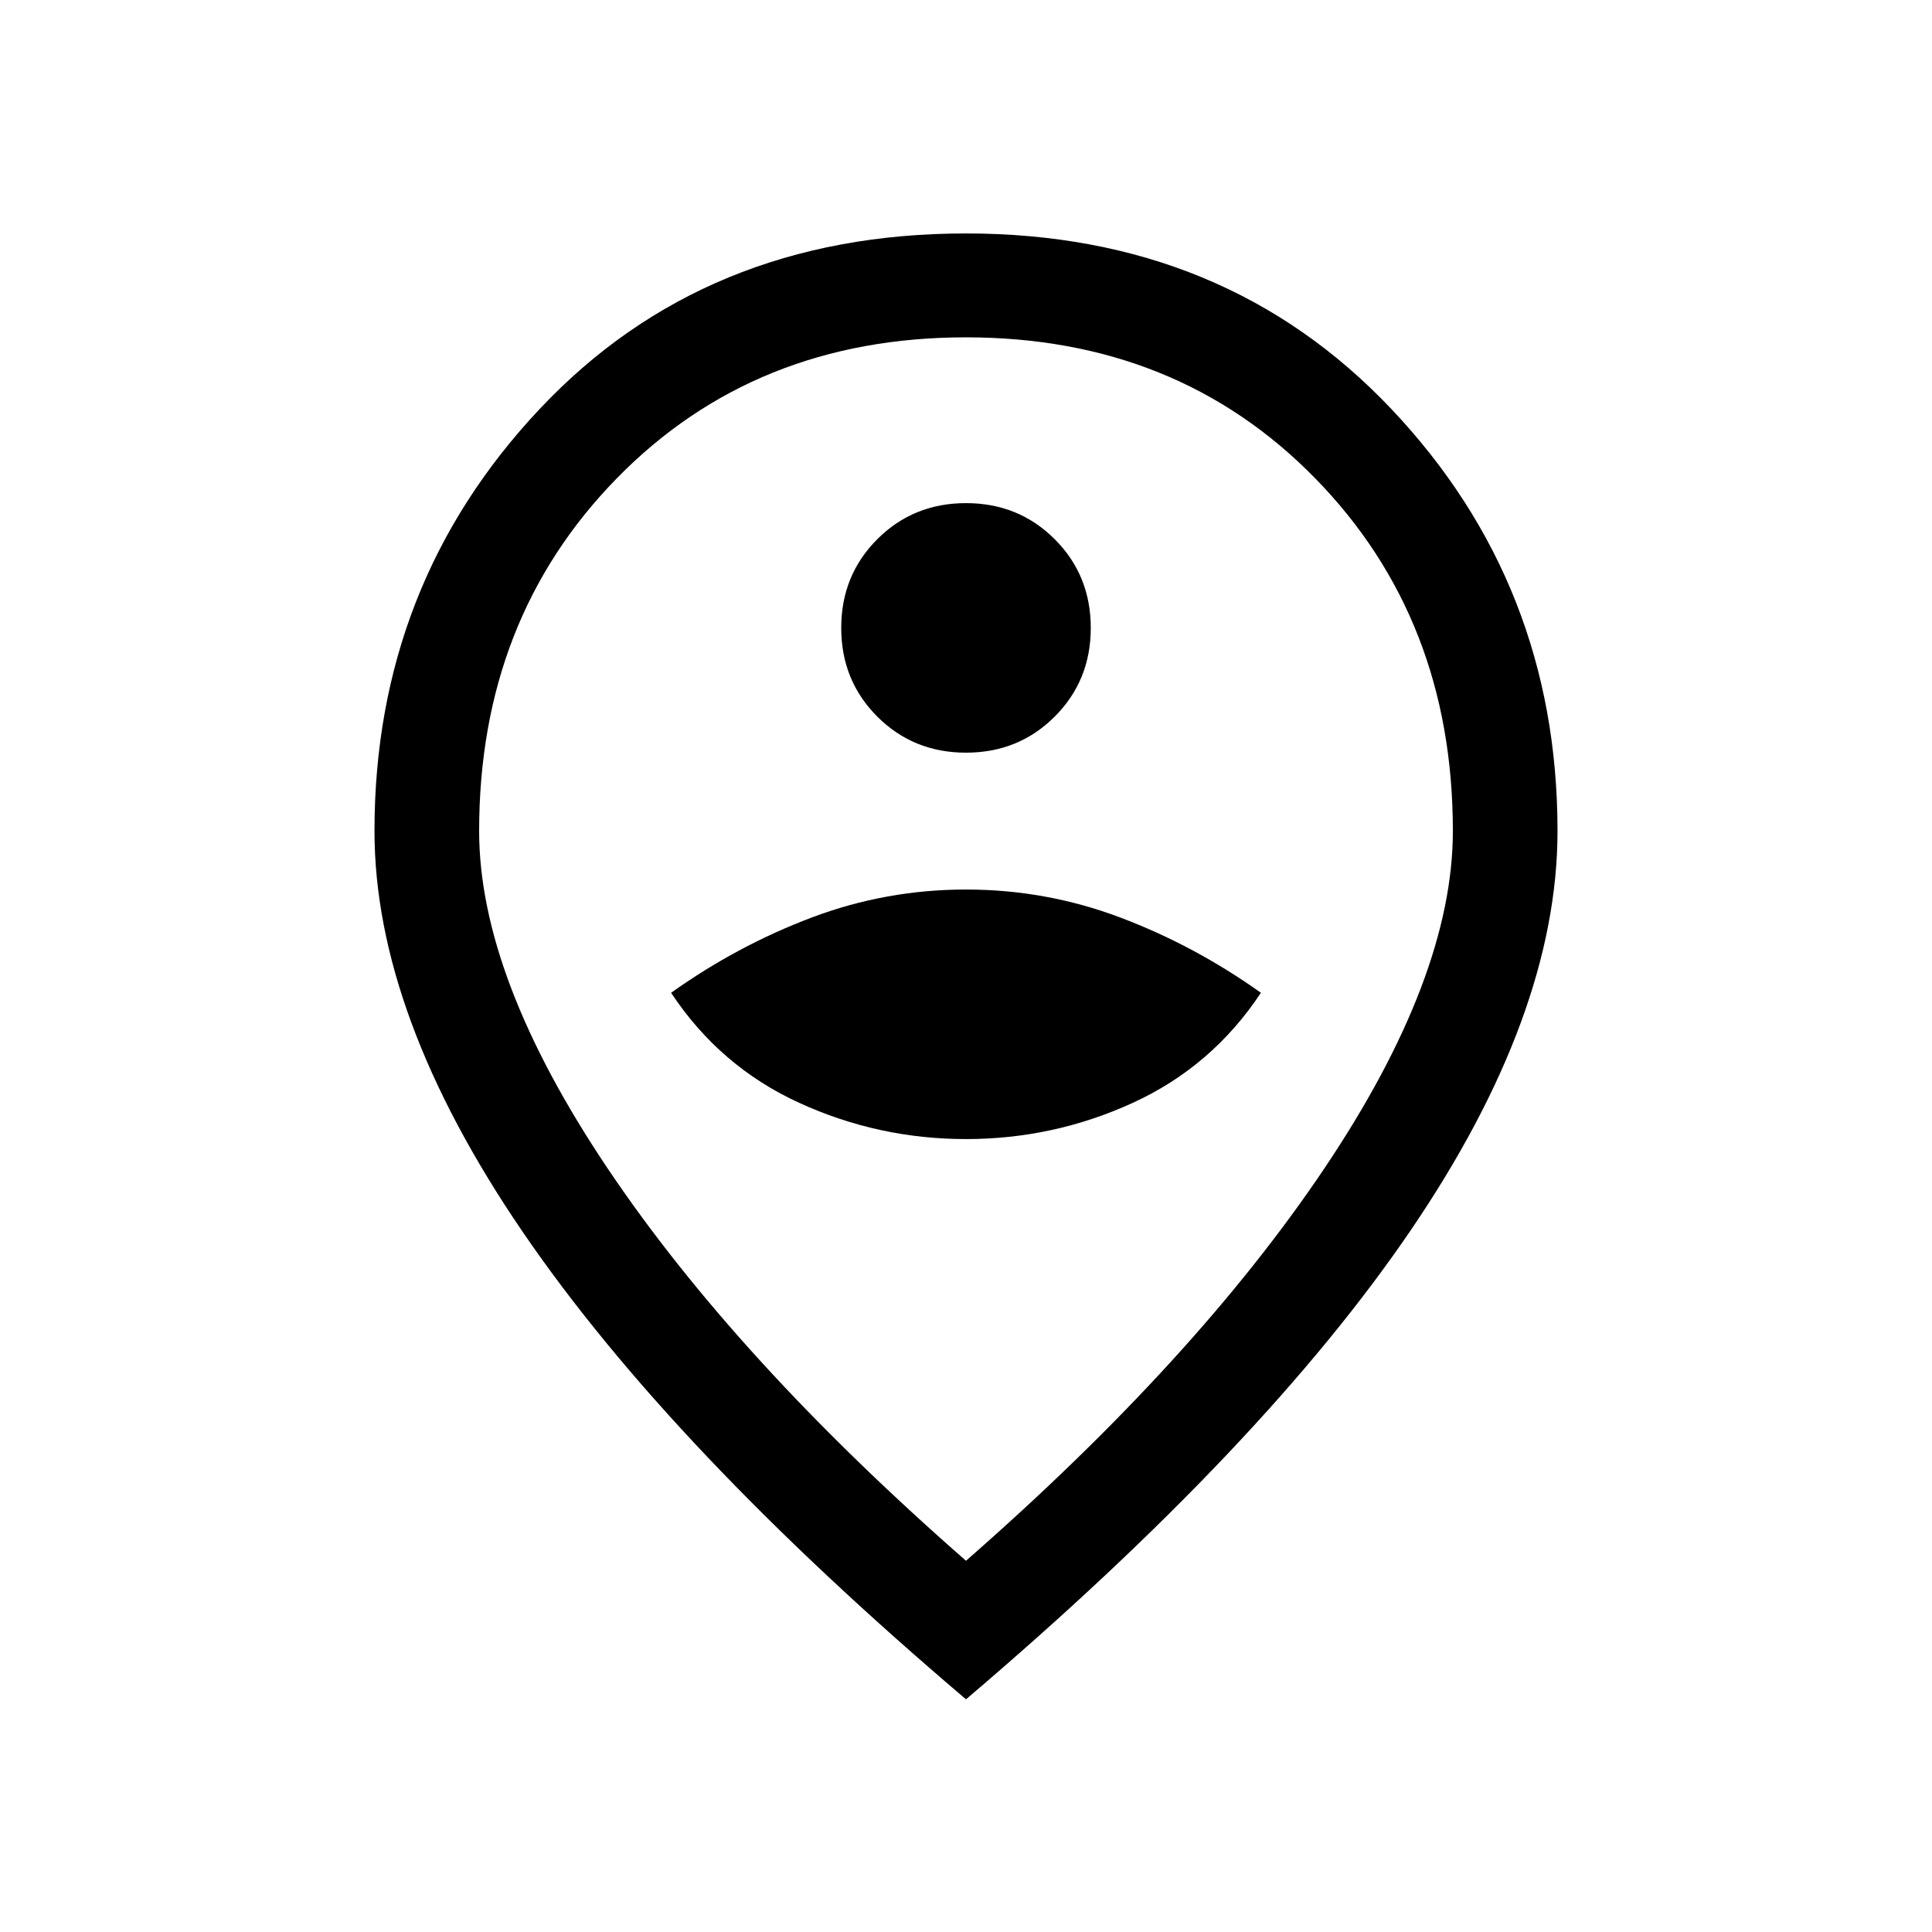 <svg xmlns="http://www.w3.org/2000/svg" height="20" viewBox="0 -960 960 960" width="20"><path d="M480-394q43.61 0 82.96-18.04 39.35-18.04 63.58-54.65-33.08-23.54-69.93-37.42Q519.77-518 480-518q-39.77 0-76.61 13.89-36.85 13.88-69.93 37.42 24.23 36.61 63.58 54.65Q436.39-394 480-394Zm0-192q26.15 0 44.08-17.92Q542-621.85 542-648t-17.92-44.08Q506.15-710 480-710t-44.08 17.92Q418-674.15 418-648t17.92 44.08Q453.85-586 480-586Zm0 401.54q114.38-100.08 178.15-195.08 63.77-95 63.77-167.54 0-105.38-68.5-175.34-68.5-69.96-173.42-69.96-104.92 0-173.42 69.96-68.5 69.96-68.5 175.34 0 72.54 63.77 167.54 63.77 95 178.15 195.08Zm0 68.84Q333-240.46 259.54-348.15q-73.46-107.7-73.46-198.93 0-122.46 82.07-209.69Q350.23-844 480-844q128.77 0 211.35 87.23 82.57 87.23 82.57 209.69 0 91.23-72.96 198.43Q628-241.46 480-115.62Zm0-434.07Z"/></svg>